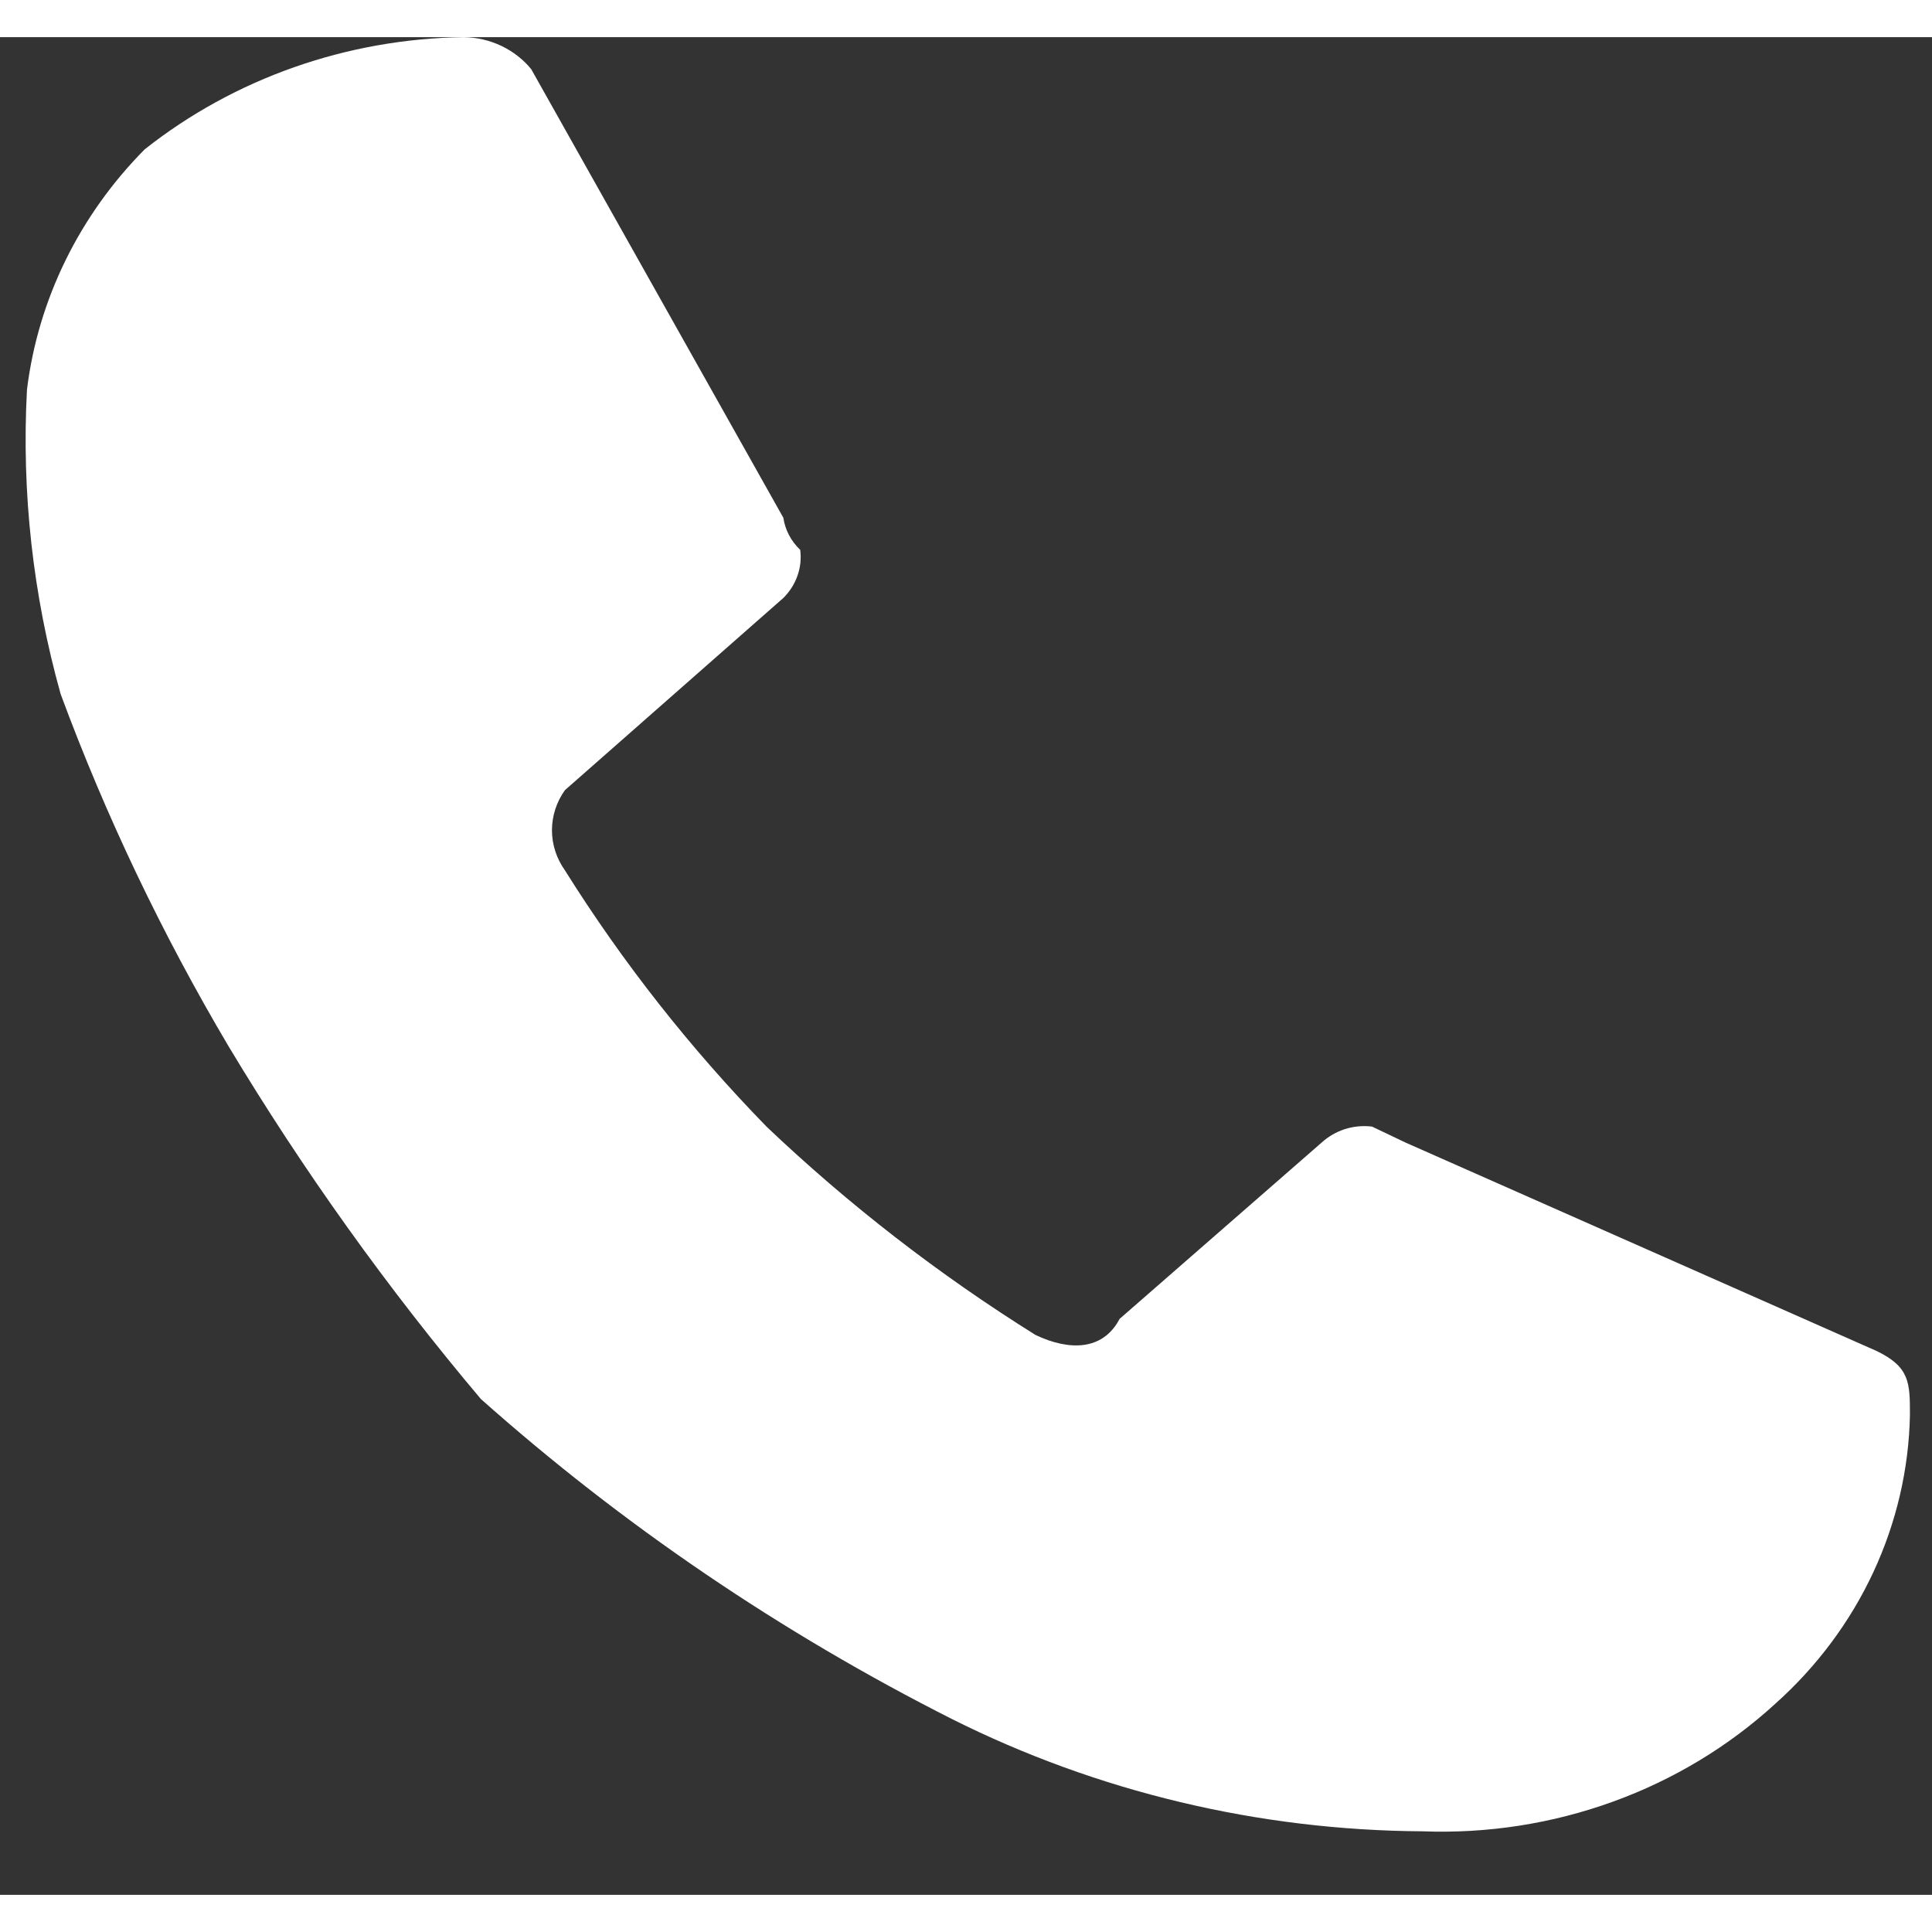 <svg width="16" height="16" viewBox="0 0 26 25" fill="none" xmlns="http://www.w3.org/2000/svg">
<rect x="0" y="0" width="26" height="25" fill="#333333" stroke="none"/>
<path d="M15.067 17.249L17.785 14.877C17.875 14.795 17.982 14.733 18.099 14.695C18.217 14.658 18.341 14.646 18.464 14.661L18.917 14.877L25.25 17.679C25.703 17.895 25.703 18.111 25.703 18.542C25.689 19.271 25.521 19.99 25.211 20.657C24.901 21.323 24.454 21.924 23.897 22.423C23.268 23 22.522 23.451 21.706 23.746C20.89 24.042 20.019 24.178 19.146 24.145C16.939 24.132 14.767 23.614 12.813 22.635C10.509 21.471 8.377 20.023 6.471 18.327C5.211 16.833 4.077 15.247 3.078 13.584C2.18 12.068 1.423 10.481 0.816 8.84C0.442 7.505 0.289 6.123 0.363 4.744C0.512 3.531 1.068 2.397 1.947 1.51C3.157 0.553 4.673 0.021 6.244 0C6.419 0.003 6.591 0.043 6.748 0.118C6.905 0.193 7.042 0.3 7.149 0.431L10.542 6.468C10.566 6.632 10.646 6.783 10.769 6.9C10.784 7.017 10.772 7.136 10.732 7.248C10.693 7.359 10.628 7.462 10.542 7.547L7.602 10.134C7.489 10.293 7.428 10.481 7.428 10.673C7.428 10.865 7.489 11.053 7.602 11.212C8.378 12.45 9.287 13.606 10.316 14.662C11.419 15.711 12.632 16.651 13.935 17.465C14.386 17.68 14.841 17.68 15.067 17.249Z" fill="white"/>
</svg>

